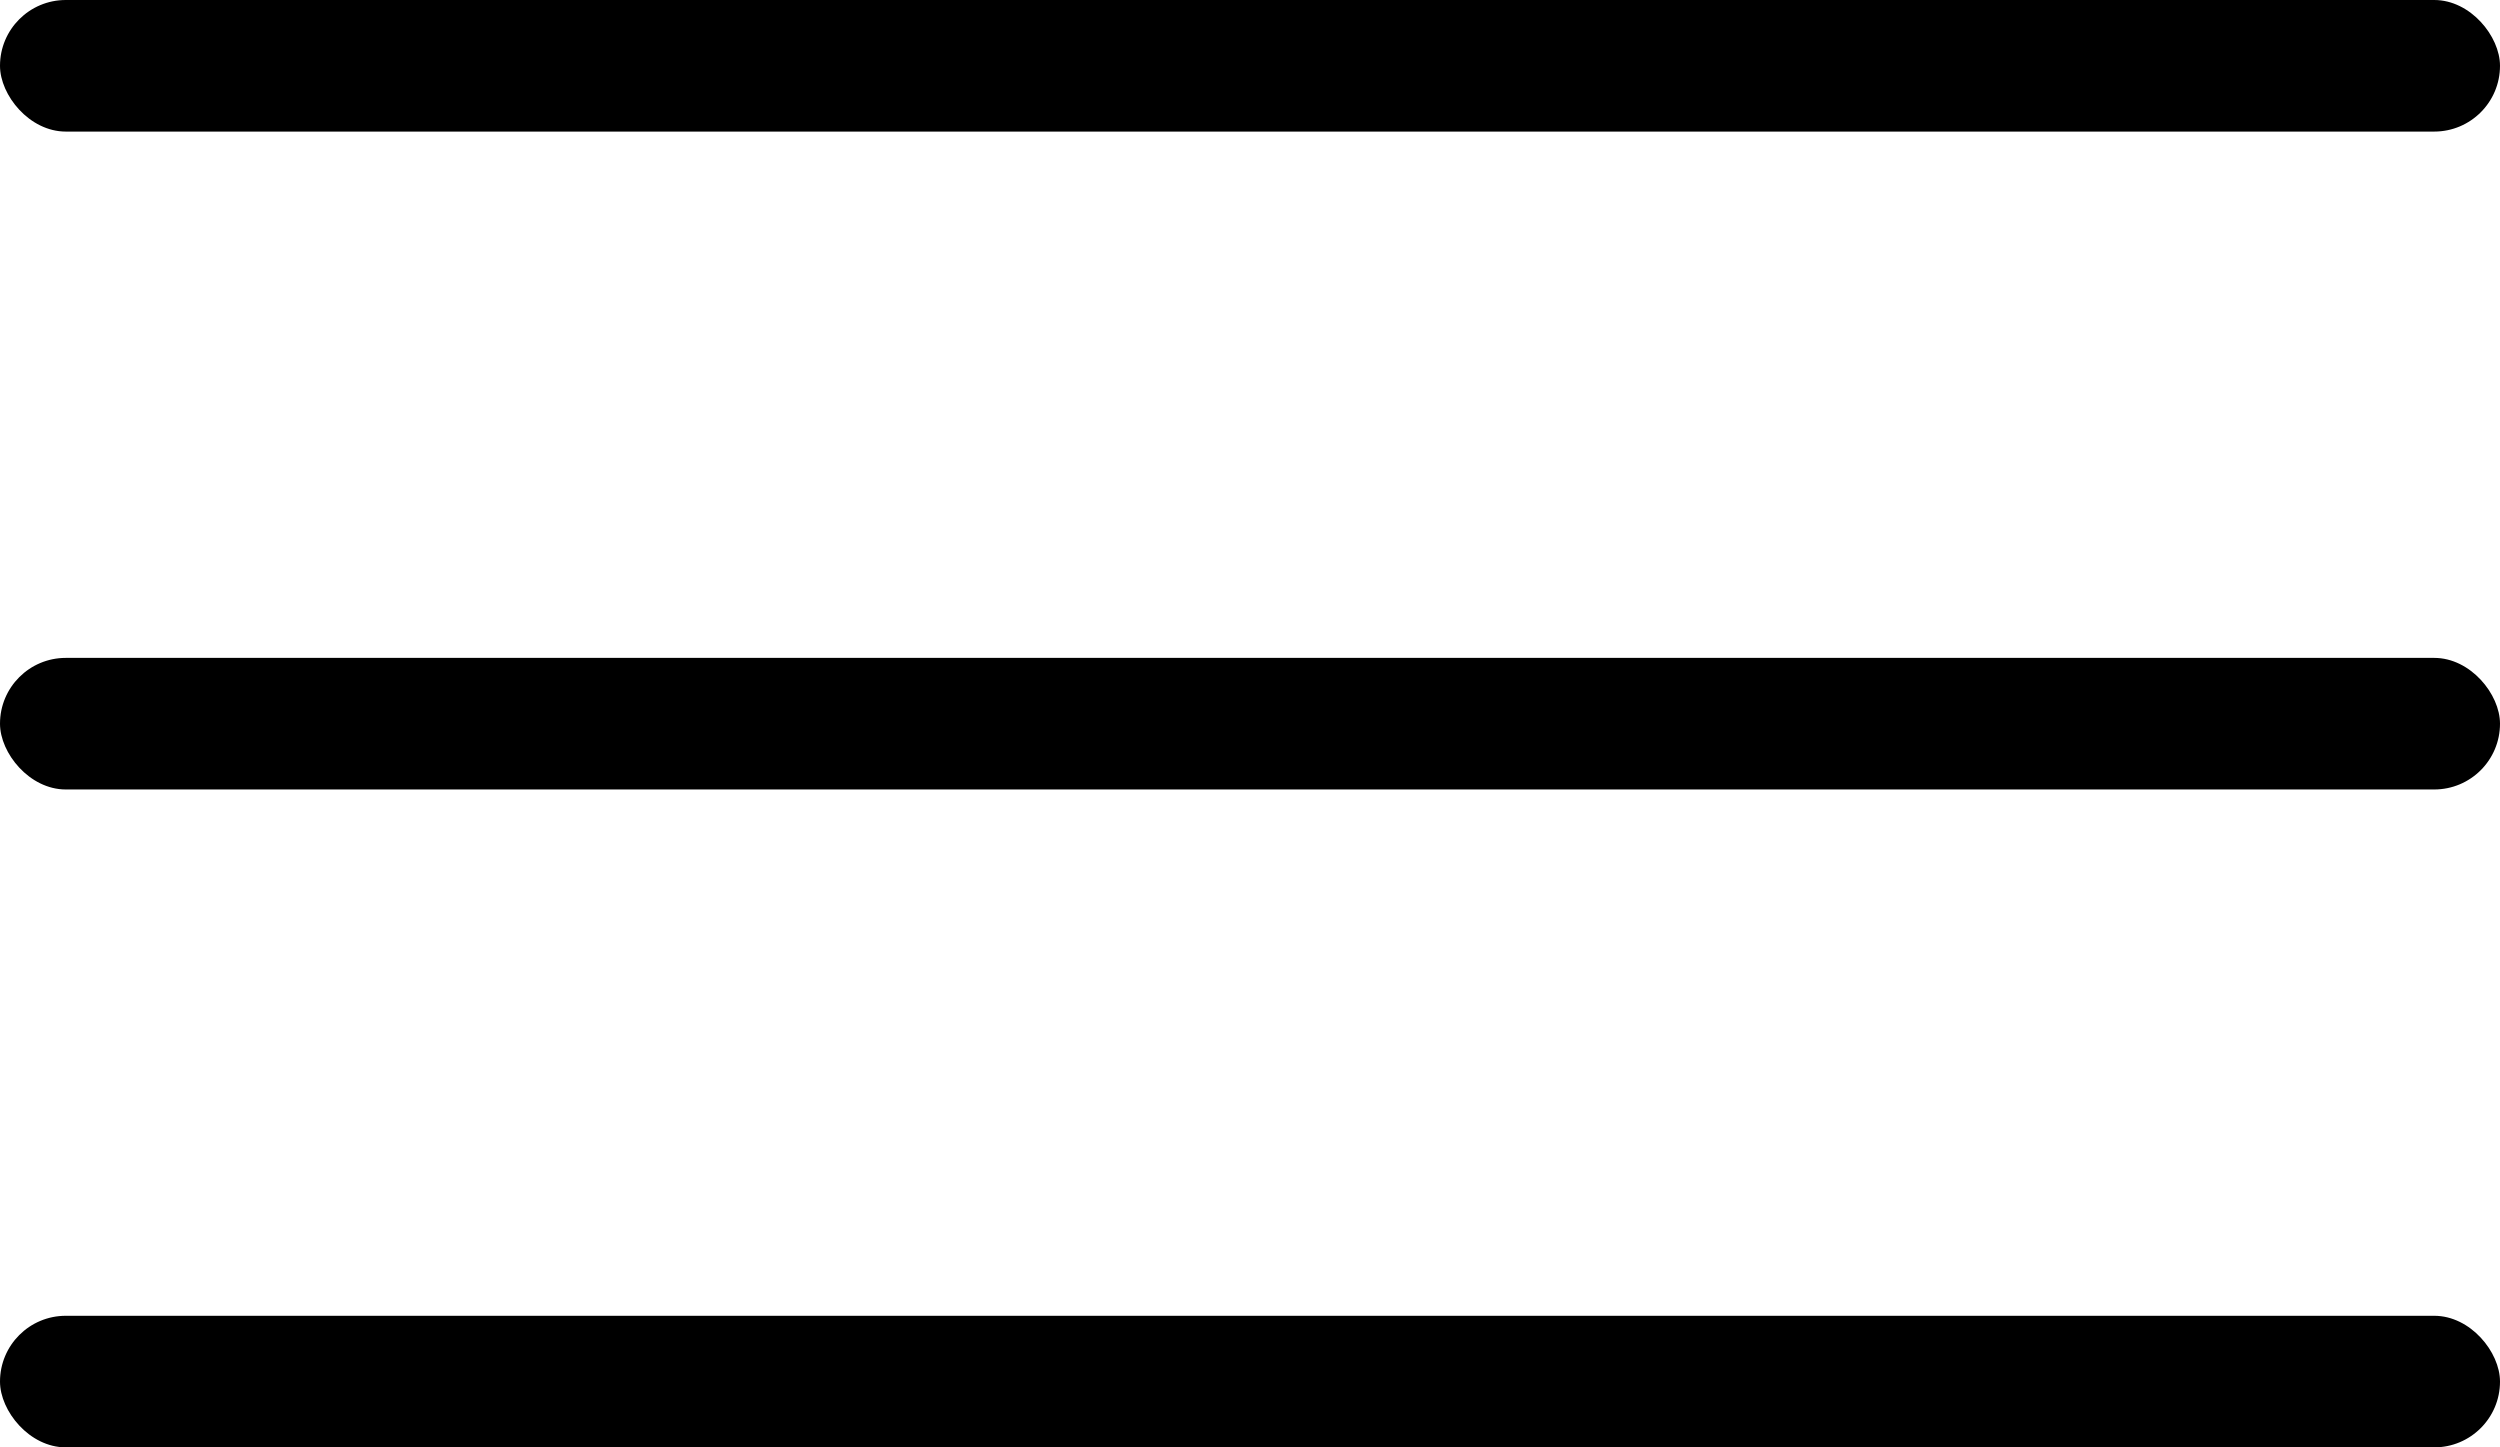 <?xml version="1.0" encoding="UTF-8"?>
<svg width="19px" height="11px" viewBox="0 0 19 11" version="1.1" xmlns="http://www.w3.org/2000/svg" xmlns:xlink="http://www.w3.org/1999/xlink">
    <!-- Generator: Sketch 46.1 (44463) - http://www.bohemiancoding.com/sketch -->
    <title>List</title>
    <desc>Created with Sketch.</desc>
    <defs></defs>
    <g id="Exports" stroke="none" stroke-width="1"  fill-rule="evenodd">
        <g id="List"  >
            <g id="Group">
                <rect id="Rectangle" x="0" y="0" width="19" height="1" rx="0.5"></rect>
                <rect id="Rectangle" x="0" y="10" width="19" height="1" rx="0.5"></rect>
                <rect id="Rectangle" x="0" y="5" width="19" height="1" rx="0.5"></rect>
            </g>
        </g>
    </g>
</svg>
